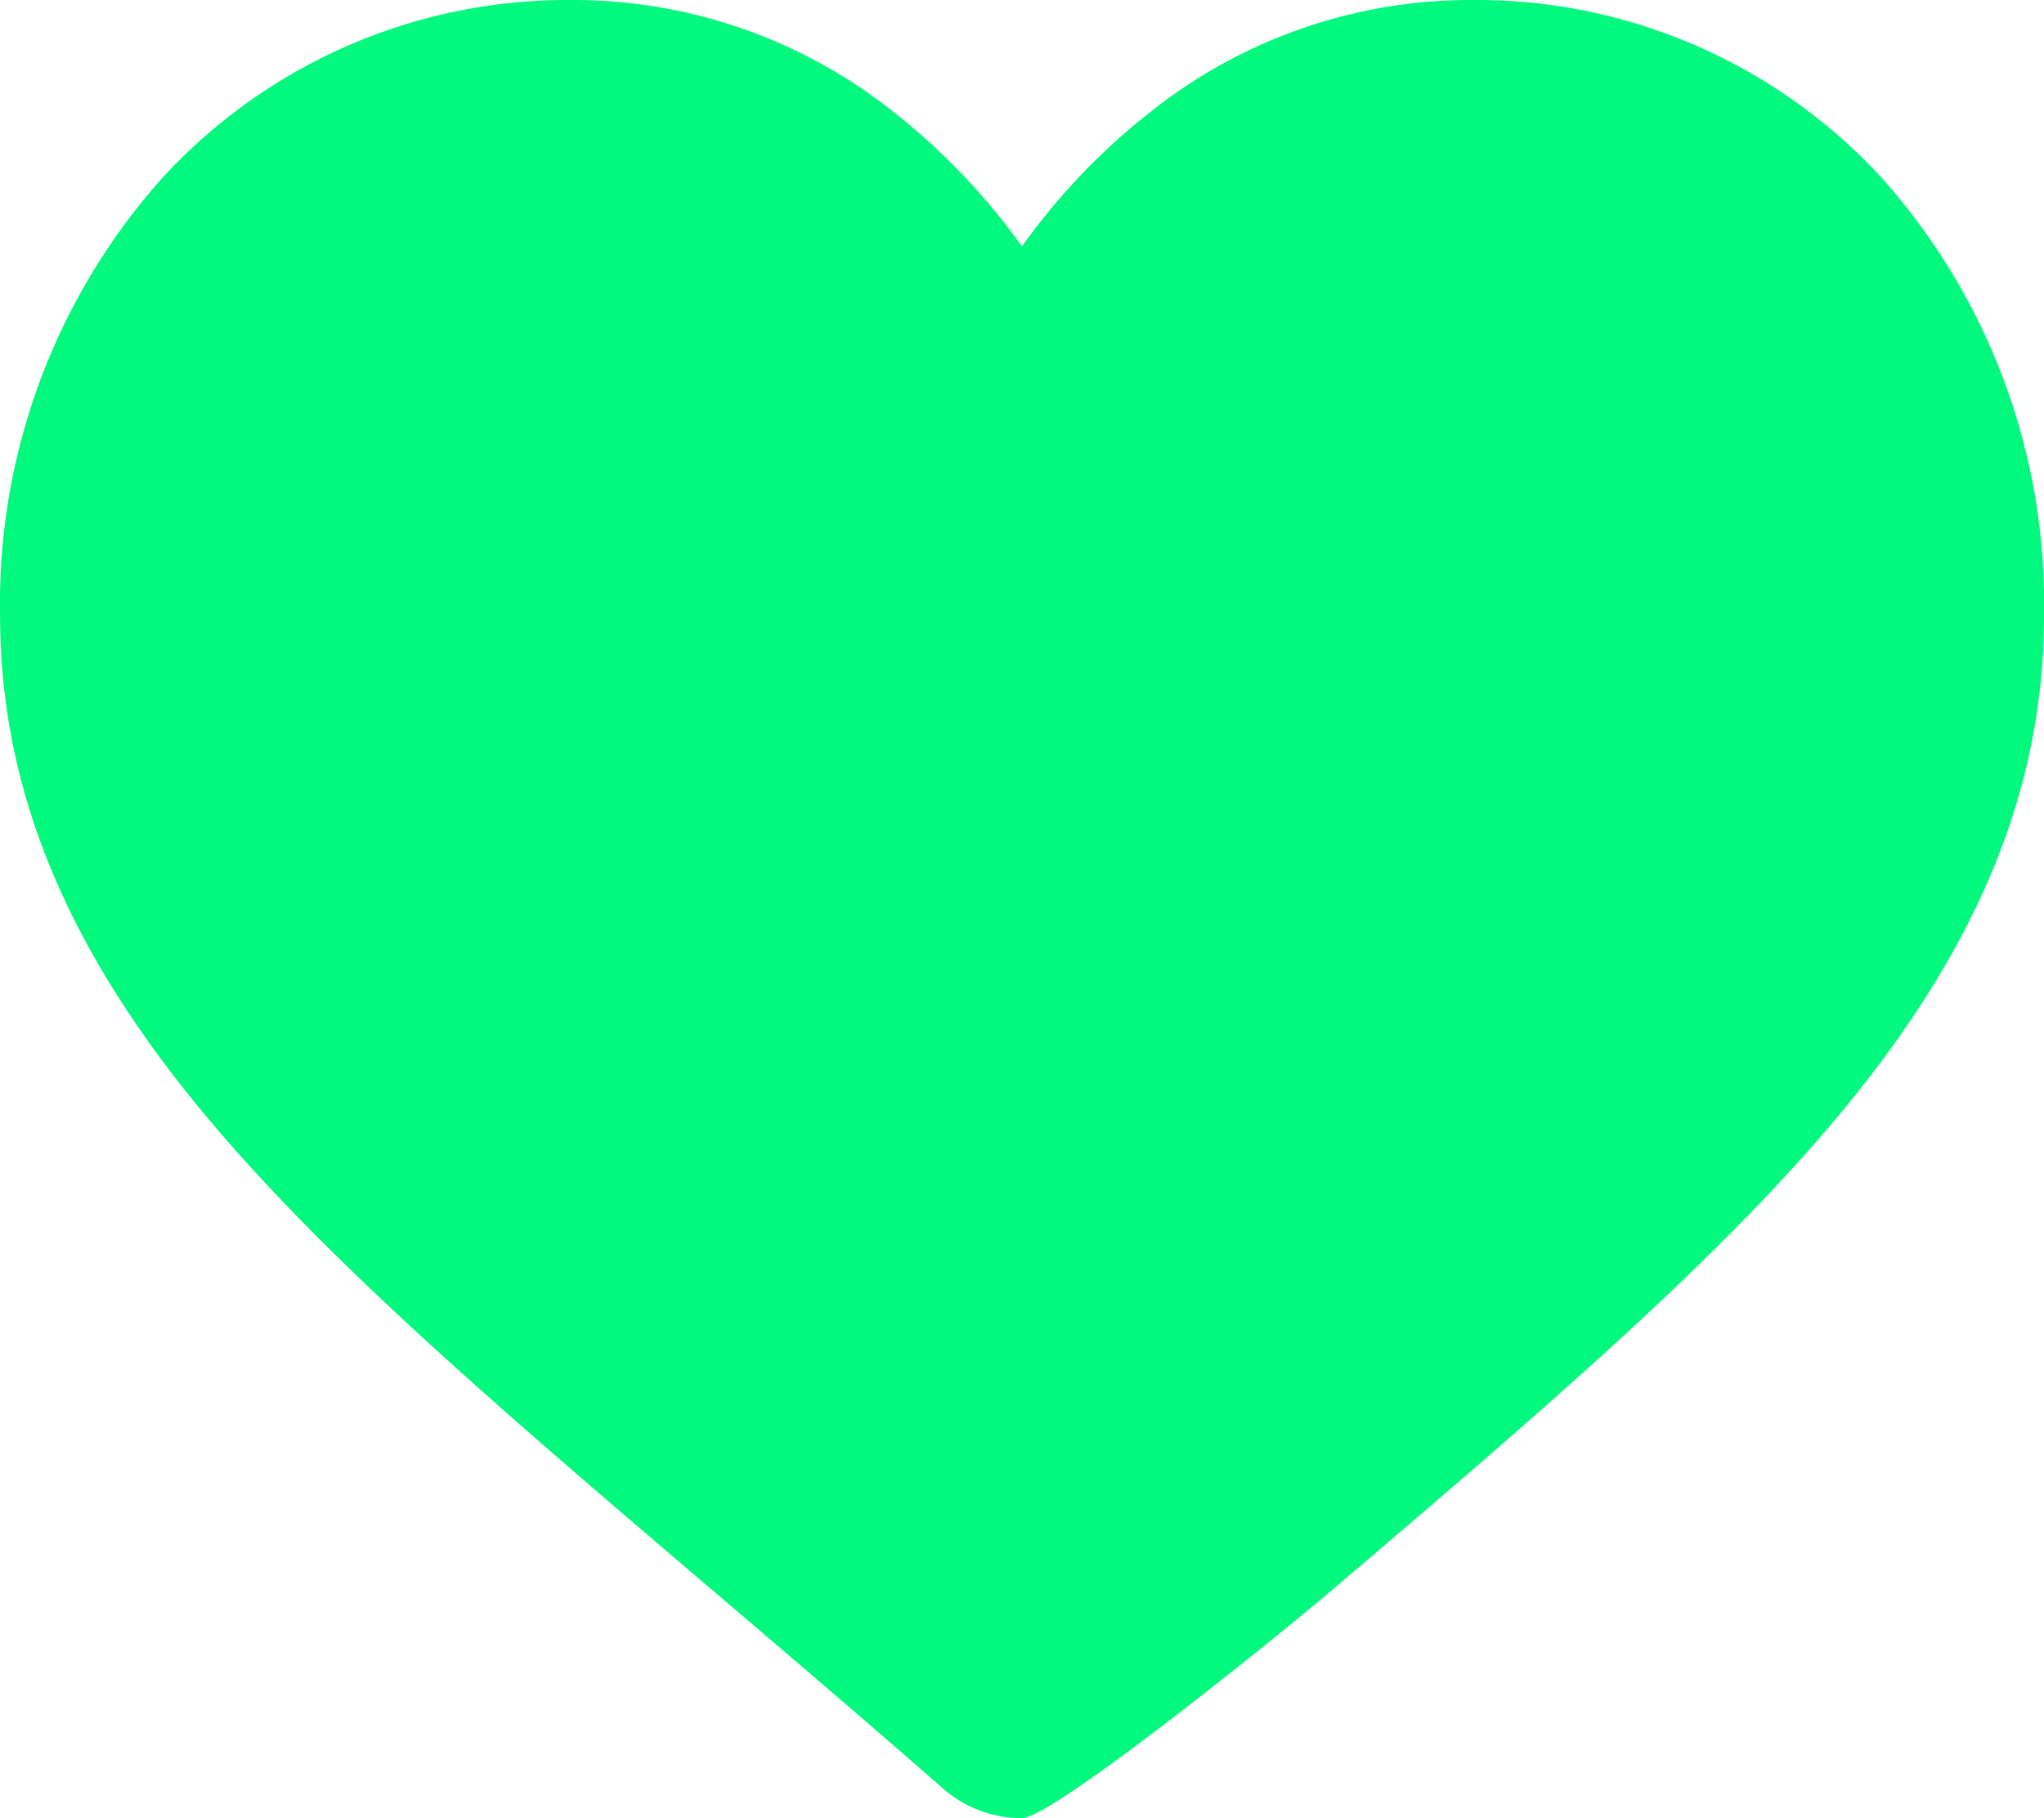 <svg xmlns="http://www.w3.org/2000/svg" width="50.033" height="44.514" viewBox="0 0 50.033 44.514">
  <g id="Group_13235" data-name="Group 13235" transform="translate(-198.299 -633.052)">
    <path id="Path_27835" data-name="Path 27835" d="M214.441,117.054a2.935,2.935,0,0,1-1.934-.727c-2.021-1.768-3.97-3.429-5.689-4.893l-.01-.008c-5.04-4.3-9.393-8.005-12.422-11.659-3.385-4.085-4.961-7.958-4.961-12.19A15.64,15.64,0,0,1,193.394,76.9,13.455,13.455,0,0,1,203.4,72.54a12.585,12.585,0,0,1,7.861,2.714,16.068,16.068,0,0,1,3.178,3.318,16.07,16.07,0,0,1,3.178-3.318,12.585,12.585,0,0,1,7.861-2.714A13.455,13.455,0,0,1,235.488,76.9a15.641,15.641,0,0,1,3.97,10.681c0,4.232-1.577,8.1-4.963,12.19-3.029,3.654-7.381,7.364-12.421,11.659C220.352,112.893,215.152,117.054,214.441,117.054Z" transform="translate(8.875 560.512)" fill="#03f87e"/>
  </g>
</svg>
